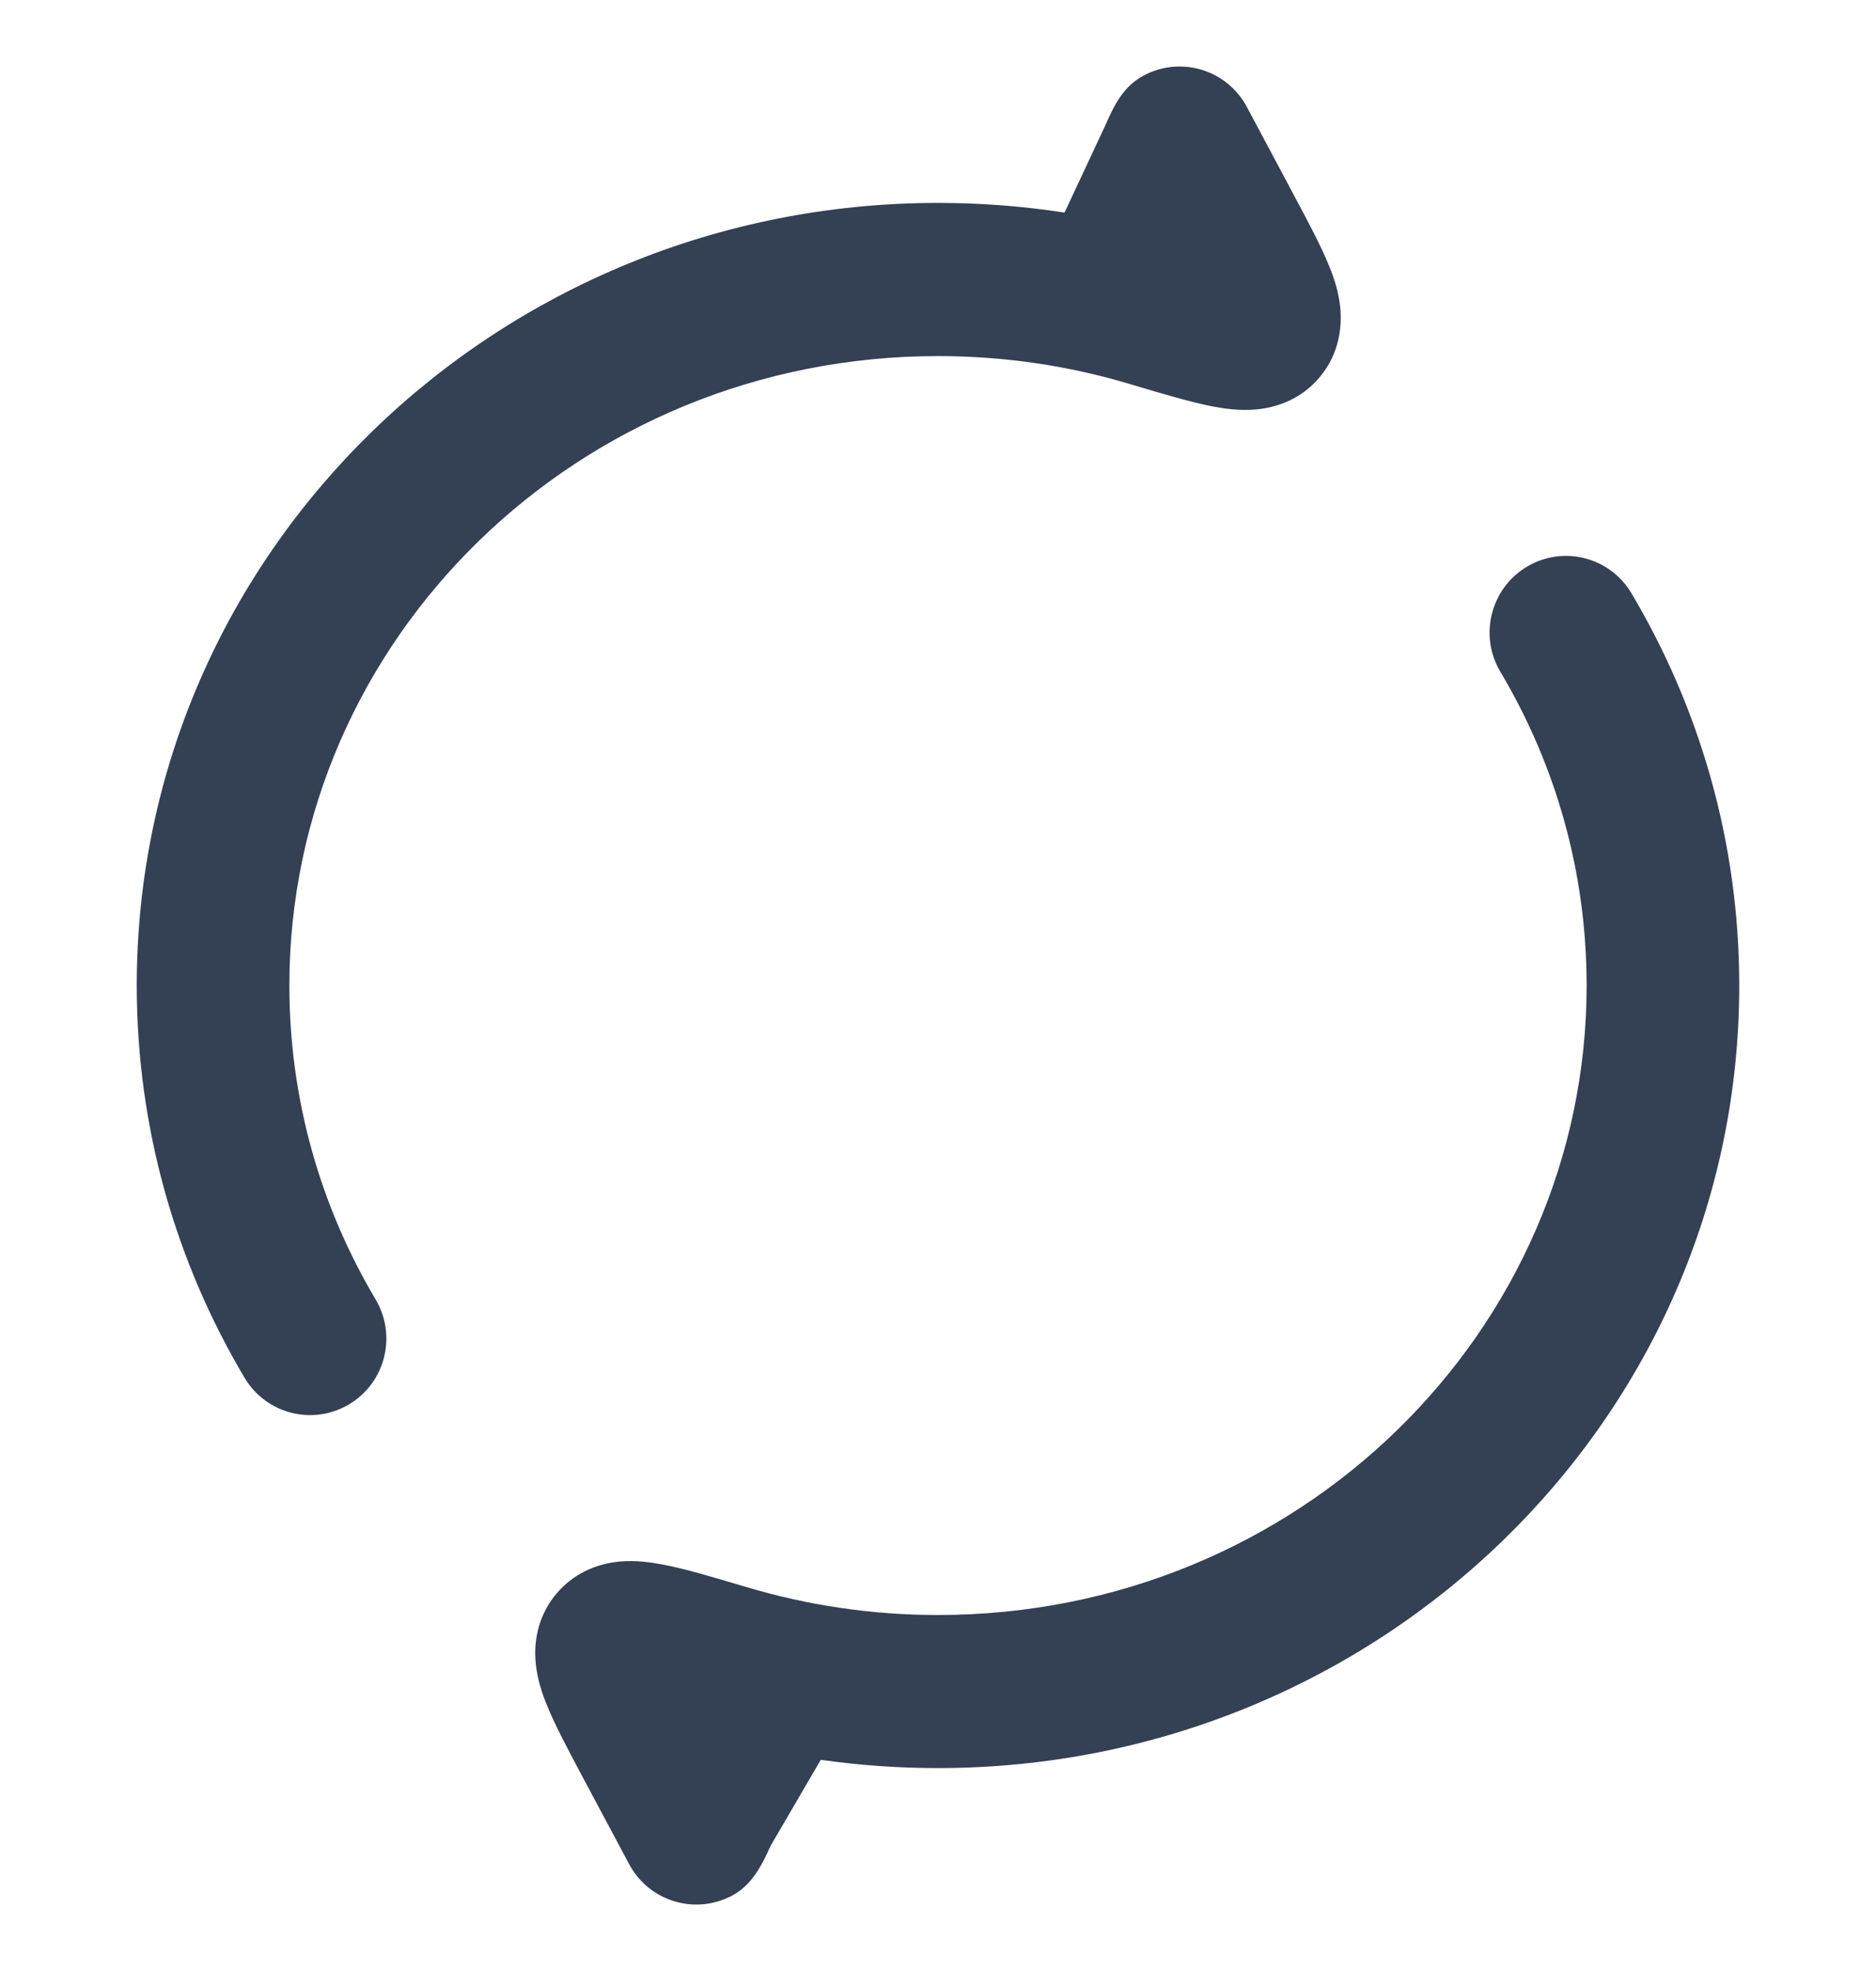 <svg width="20" height="21" viewBox="0 0 20 21" fill="none" xmlns="http://www.w3.org/2000/svg">
<g clip-path="url(#clip0_53_7136)">
<path d="M12.192 0.805C12.588 0.593 13.081 0.742 13.293 1.14L13.78 2.052L13.799 2.089C13.947 2.365 14.088 2.629 14.173 2.842C14.218 2.952 14.273 3.109 14.289 3.284C14.306 3.472 14.284 3.759 14.074 4.013C13.855 4.279 13.565 4.347 13.387 4.363C13.216 4.378 13.052 4.354 12.931 4.331C12.697 4.286 12.396 4.196 12.072 4.1L12.032 4.088C11.391 3.897 10.709 3.794 10 3.794C6.158 3.794 3.085 6.819 3.085 10.5C3.085 11.718 3.419 12.859 4.004 13.844C4.234 14.231 4.108 14.732 3.722 14.962C3.336 15.193 2.837 15.066 2.607 14.679C1.877 13.451 1.458 12.023 1.458 10.5C1.458 5.872 5.306 2.162 10 2.162C10.459 2.162 10.909 2.197 11.349 2.265L11.785 1.333C11.881 1.113 11.979 0.919 12.192 0.805Z" fill="#344054"/>
<path d="M16.278 6.038C16.664 5.807 17.163 5.934 17.393 6.321C18.123 7.55 18.542 8.978 18.542 10.5C18.542 15.128 14.694 18.838 10 18.838C9.576 18.838 9.158 18.808 8.75 18.75L8.215 19.667C8.128 19.861 8.021 20.081 7.808 20.195C7.411 20.408 6.918 20.258 6.707 19.861L6.2 18.912C6.053 18.636 5.912 18.371 5.827 18.159C5.782 18.048 5.727 17.891 5.711 17.716C5.693 17.528 5.716 17.241 5.926 16.987C6.145 16.721 6.435 16.653 6.612 16.637C6.784 16.622 6.948 16.647 7.069 16.67C7.302 16.714 7.604 16.804 7.928 16.901L7.967 16.912C8.609 17.103 9.291 17.207 10 17.207C13.842 17.207 16.915 14.181 16.915 10.5C16.915 9.282 16.581 8.141 15.995 7.157C15.765 6.77 15.892 6.269 16.278 6.038Z" fill="#344054"/>
</g>
<defs>
<clipPath id="clip0_53_7136">
<rect width="20" height="20" fill="white" transform="translate(0 0.5)"/>
</clipPath>
</defs>
</svg>
